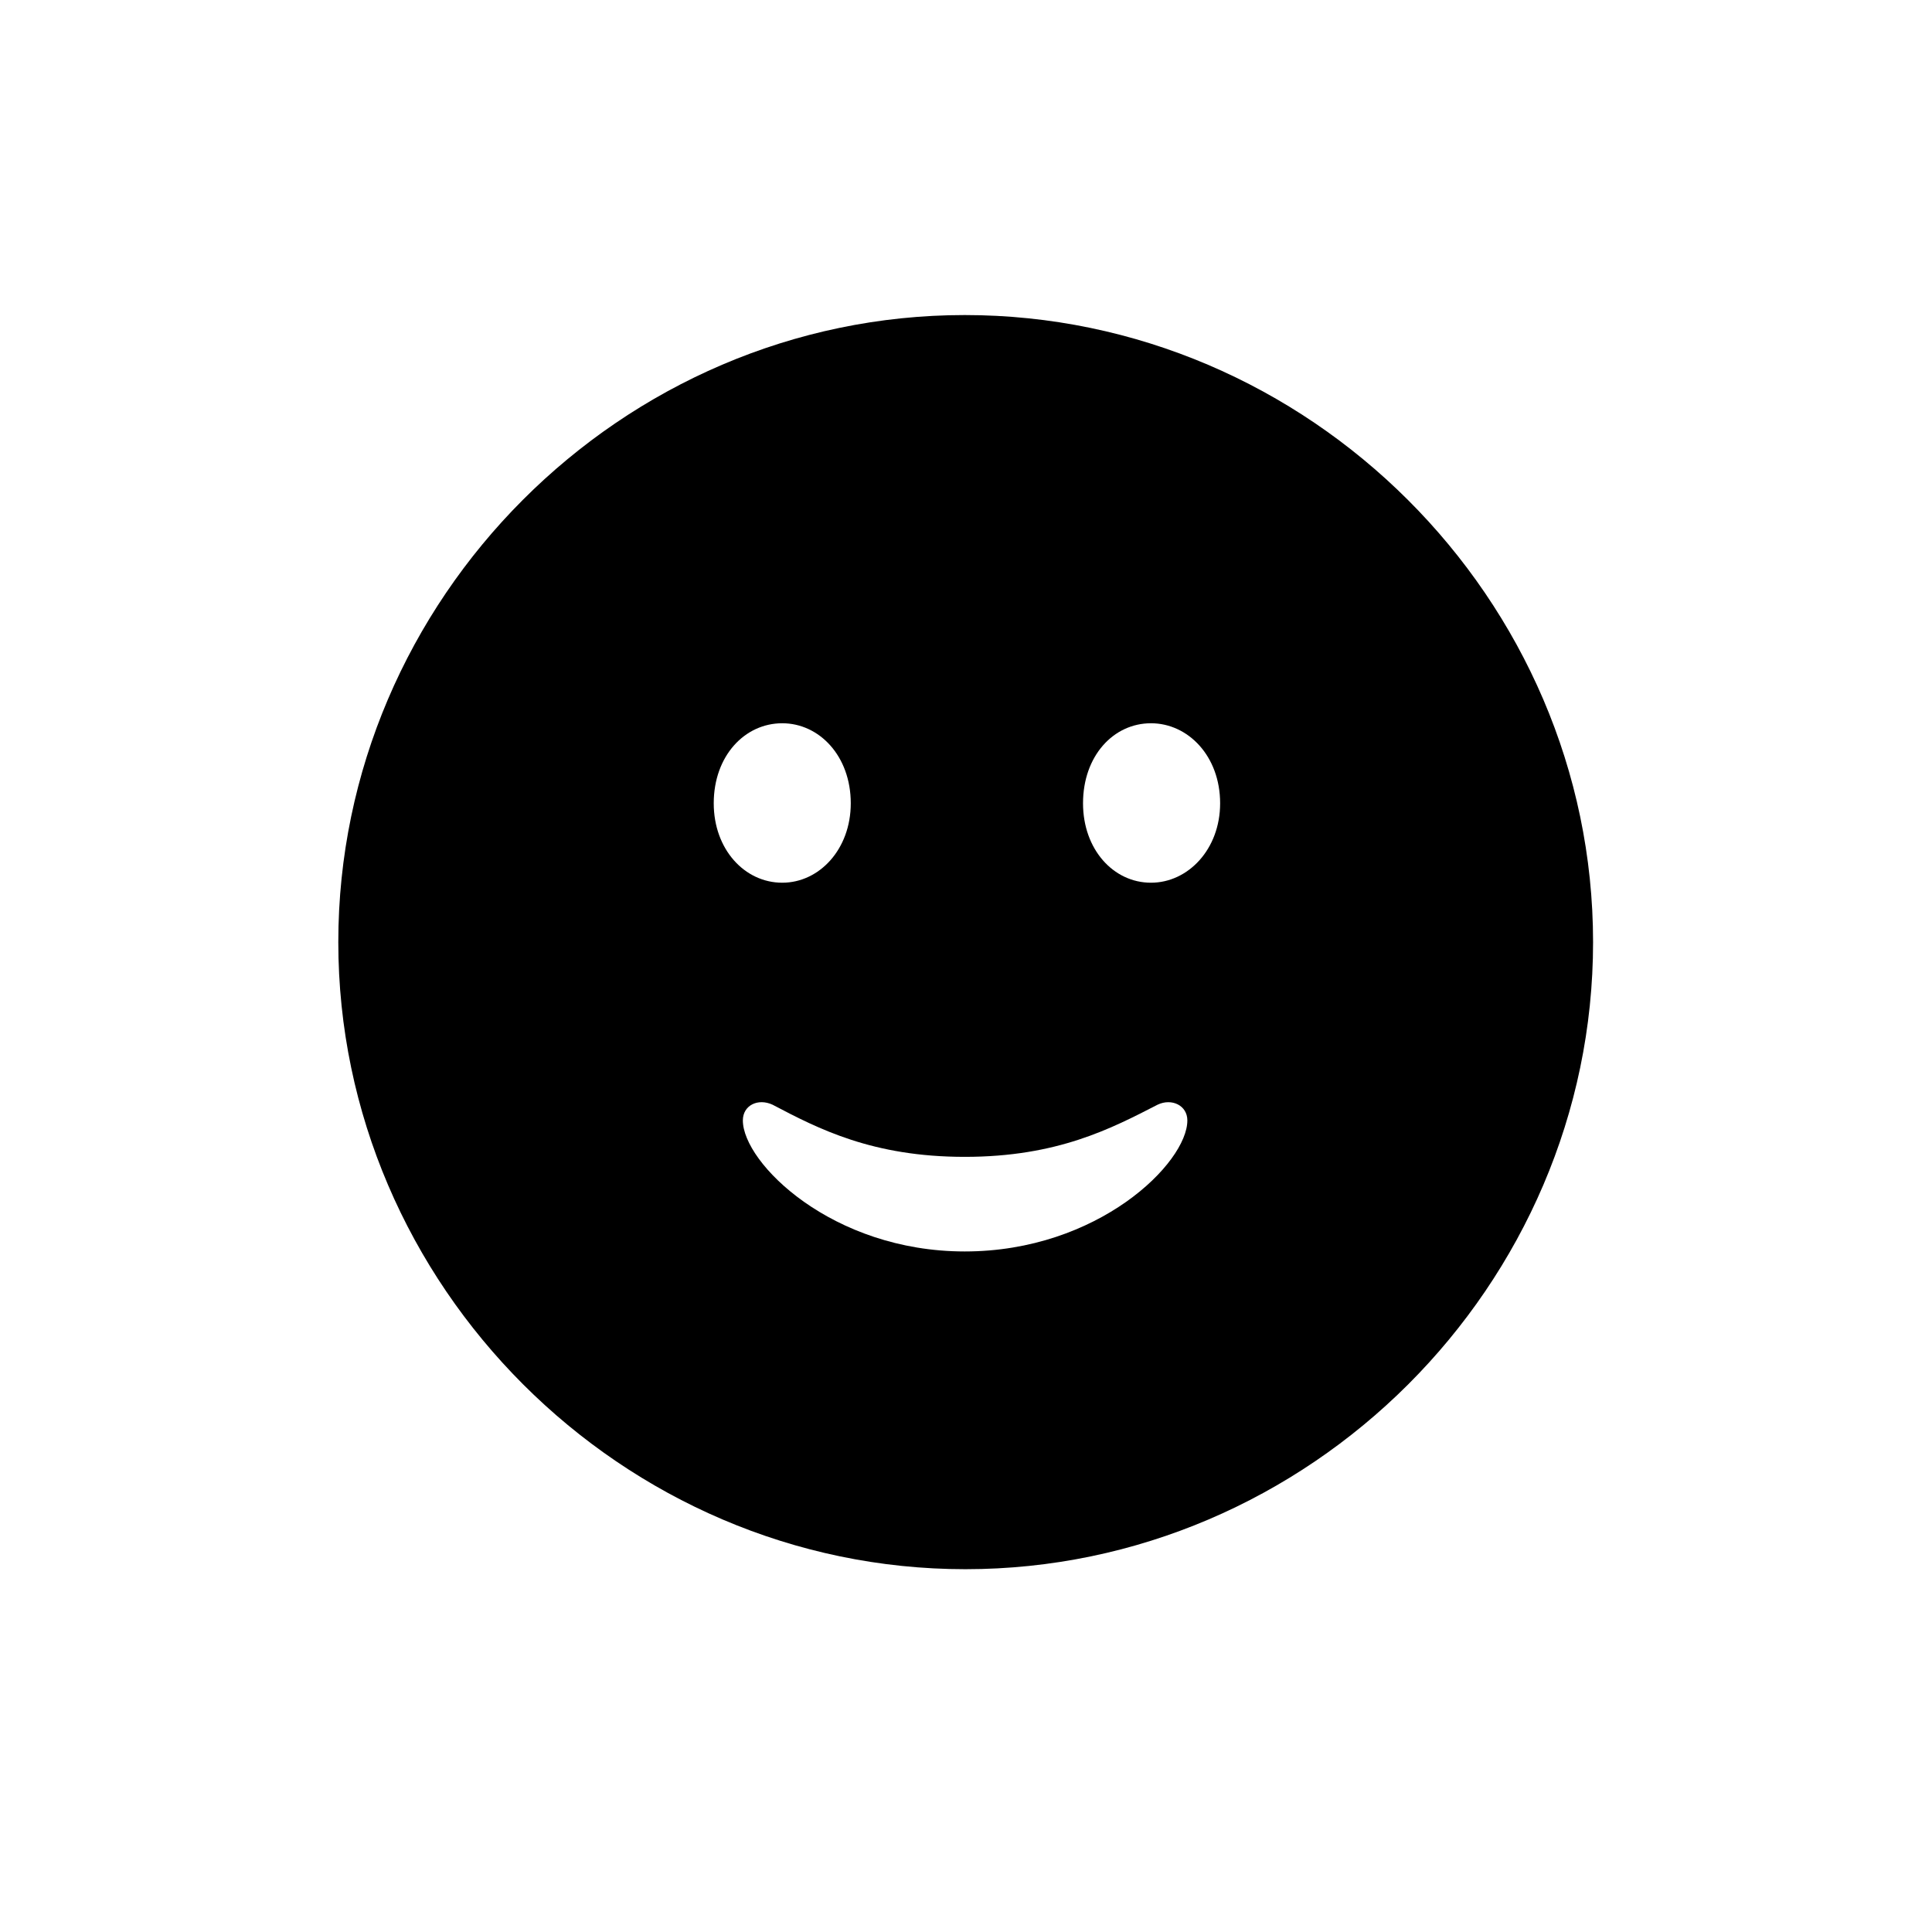 <?xml version="1.0" standalone="no"?><!DOCTYPE svg PUBLIC "-//W3C//DTD SVG 1.1//EN" "http://www.w3.org/Graphics/SVG/1.1/DTD/svg11.dtd"><svg class="icon" width="200px" height="200.00px" viewBox="0 0 1024 1024" version="1.1" xmlns="http://www.w3.org/2000/svg"><path fill="#000000" d="M511.671 831.707c182.272 0 332.69-150.418 332.69-332.361 0-181.906-150.747-332.361-333.019-332.361-181.906 0-332.032 150.455-332.032 332.361 0 181.943 150.455 332.361 332.361 332.361z m-97.061-363.849c-19.931 0-36.315-17.664-36.315-42.094 0-25.088 16.384-42.423 36.315-42.423 19.602 0 36.315 17.335 36.315 42.423 0 24.43-16.713 42.094-36.315 42.094z m195.438 0c-19.931 0-36.023-17.664-36.023-42.094 0-25.088 16.091-42.423 36.023-42.423 19.602 0 36.645 17.335 36.645 42.423 0 24.43-17.042 42.094-36.645 42.094z m-216.32 125.989c0-8.046 8.046-11.886 15.726-8.338 24.43 12.837 53.029 27.648 101.888 27.648 49.189 0 77.787-15.104 102.217-27.648 7.424-3.547 15.762 0.329 15.762 8.338 0 22.528-47.25 69.449-117.979 69.449-70.363 0-117.614-46.958-117.614-69.449z" /></svg>